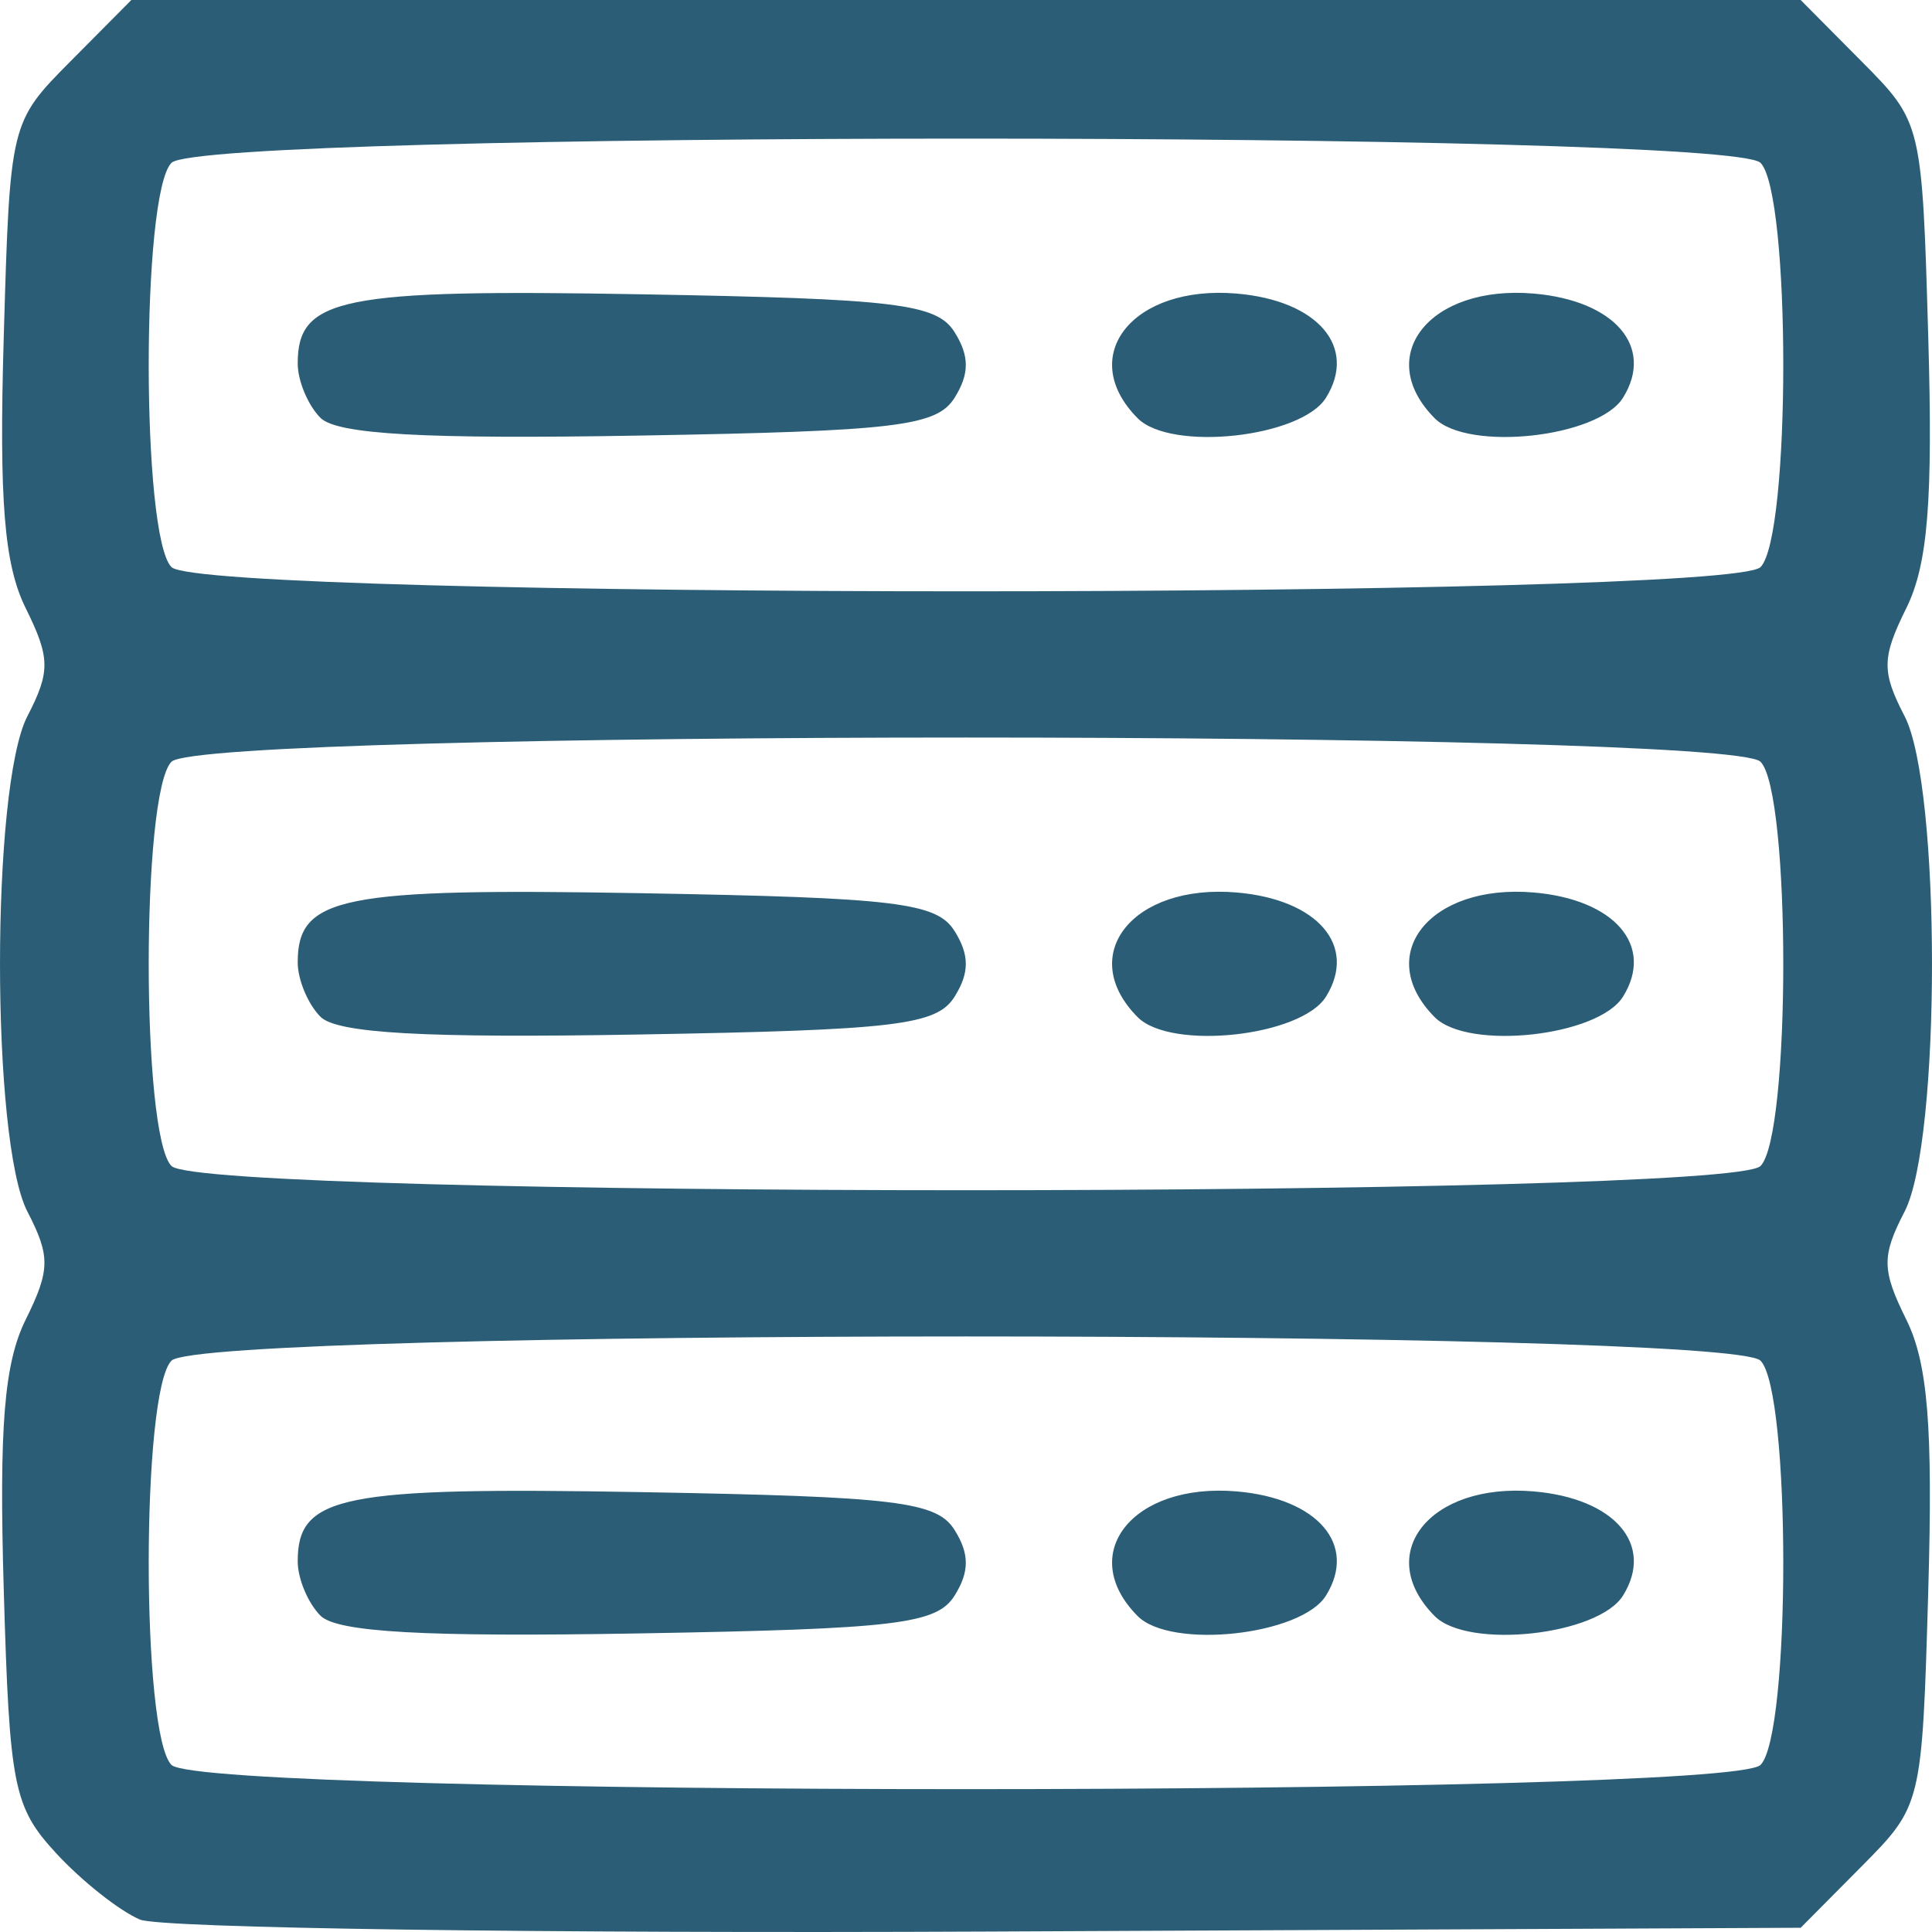 <?xml version="1.0" encoding="UTF-8" standalone="no"?>
<!-- Created with Inkscape (http://www.inkscape.org/) -->

<svg
   version="1.1"
   id="svg2"
   width="512"
   height="512"
   viewBox="0 0 512 512"
   xmlns="http://www.w3.org/2000/svg"
   xmlns:svg="http://www.w3.org/2000/svg">
  <defs
     id="defs6" />
  <g
     id="g8">
    <path
       style="fill:#2b5e76;fill-opacity:1;stroke-width:1"
       d="M 37.08,508.704 C 31.669,506.404 21.706,498.525 14.942,491.195 3.571,478.873 2.519,473.601 0.993,421.334 -0.269,378.103 1.099,361.251 6.807,349.715 c 6.511,-13.16 6.569,-16.817 0.451,-28.641 -9.677,-18.703 -9.677,-112.567 0,-131.27 C 13.376,177.979 13.319,174.322 6.807,161.162 1.094,149.616 -0.27,132.74 0.993,89.24 2.639,32.558 2.687,32.361 18.726,16.202 L 34.81,1.1549957e-6 H 256 477.19 L 493.274,16.202 c 16.04,16.159 16.088,16.356 17.733,73.038 1.263,43.499 -0.101,60.376 -5.814,71.922 -6.511,13.16 -6.569,16.816 -0.451,28.641 9.677,18.703 9.677,112.567 0,131.27 -6.118,11.825 -6.061,15.481 0.451,28.641 5.713,11.546 7.077,28.422 5.814,71.922 -1.646,56.679 -1.695,56.881 -17.729,73.038 l -16.079,16.202 -215.139,1.004 C 143.732,512.434 42.492,511.004 37.08,508.704 Z M 466.557,467.726 c 8.041,-8.107 8.041,-99.029 0,-107.135 -8.486,-8.556 -412.627,-8.556 -421.113,0 -8.041,8.107 -8.041,99.029 0,107.135 8.486,8.556 412.627,8.556 421.113,0 z M 84.916,428.163 c -3.311,-3.338 -6.02,-9.814 -6.02,-14.39 0,-17.454 11.415,-19.752 91.14,-18.344 67.576,1.193 78.221,2.483 82.949,10.049 3.952,6.325 3.952,11.035 -3.4e-4,17.36 -4.733,7.574 -15.403,8.853 -83.737,10.037 -56.746,0.984 -79.97,-0.314 -84.333,-4.712 z m 216.567,0.108 c -16.347,-16.482 -1.333,-35.385 26.238,-33.034 21.504,1.834 32.056,14.131 23.683,27.6 -6.569,10.568 -41.1,14.327 -49.921,5.434 z m 78.713,0 c -16.347,-16.482 -1.333,-35.385 26.238,-33.034 21.504,1.834 32.056,14.131 23.683,27.6 -6.569,10.568 -41.1,14.327 -49.921,5.434 z m 86.36,-119.265 c 8.041,-8.107 8.041,-99.028 0,-107.135 -8.486,-8.556 -412.627,-8.556 -421.113,0 -8.041,8.107 -8.041,99.028 0,107.135 8.486,8.556 412.627,8.556 421.113,0 z M 84.916,269.444 c -3.311,-3.338 -6.02,-9.814 -6.02,-14.39 0,-17.454 11.415,-19.752 91.14,-18.344 67.576,1.193 78.221,2.483 82.949,10.049 3.952,6.325 3.952,11.035 -3.4e-4,17.36 -4.733,7.574 -15.403,8.853 -83.737,10.038 -56.746,0.984 -79.97,-0.314 -84.333,-4.712 z m 216.567,0.108 c -16.347,-16.482 -1.333,-35.385 26.238,-33.034 21.504,1.834 32.056,14.131 23.683,27.6 -6.569,10.568 -41.1,14.327 -49.921,5.434 z m 78.713,0 c -16.347,-16.482 -1.333,-35.385 26.238,-33.034 21.504,1.834 32.056,14.131 23.683,27.6 -6.569,10.568 -41.1,14.327 -49.921,5.434 z m 86.36,-119.265 c 8.041,-8.107 8.041,-99.029 0,-107.135 -8.486,-8.556 -412.627,-8.556 -421.113,0 -8.041,8.107 -8.041,99.029 0,107.135 8.486,8.556 412.627,8.556 421.113,0 z M 84.916,110.725 c -3.311,-3.338 -6.02,-9.814 -6.02,-14.39 0,-17.454 11.415,-19.752 91.14,-18.344 67.576,1.193 78.221,2.483 82.949,10.049 3.952,6.325 3.952,11.035 -3.4e-4,17.36 -4.733,7.574 -15.403,8.853 -83.737,10.037 -56.746,0.984 -79.97,-0.314 -84.333,-4.712 z m 216.567,0.108 c -16.347,-16.482 -1.333,-35.385 26.238,-33.034 21.504,1.834 32.056,14.131 23.683,27.6 -6.569,10.568 -41.1,14.327 -49.921,5.434 z m 78.713,0 c -16.347,-16.482 -1.333,-35.385 26.238,-33.034 21.504,1.834 32.056,14.131 23.683,27.6 -6.569,10.568 -41.1,14.327 -49.921,5.434 z"
       id="path1573" />
  </g>
</svg>
